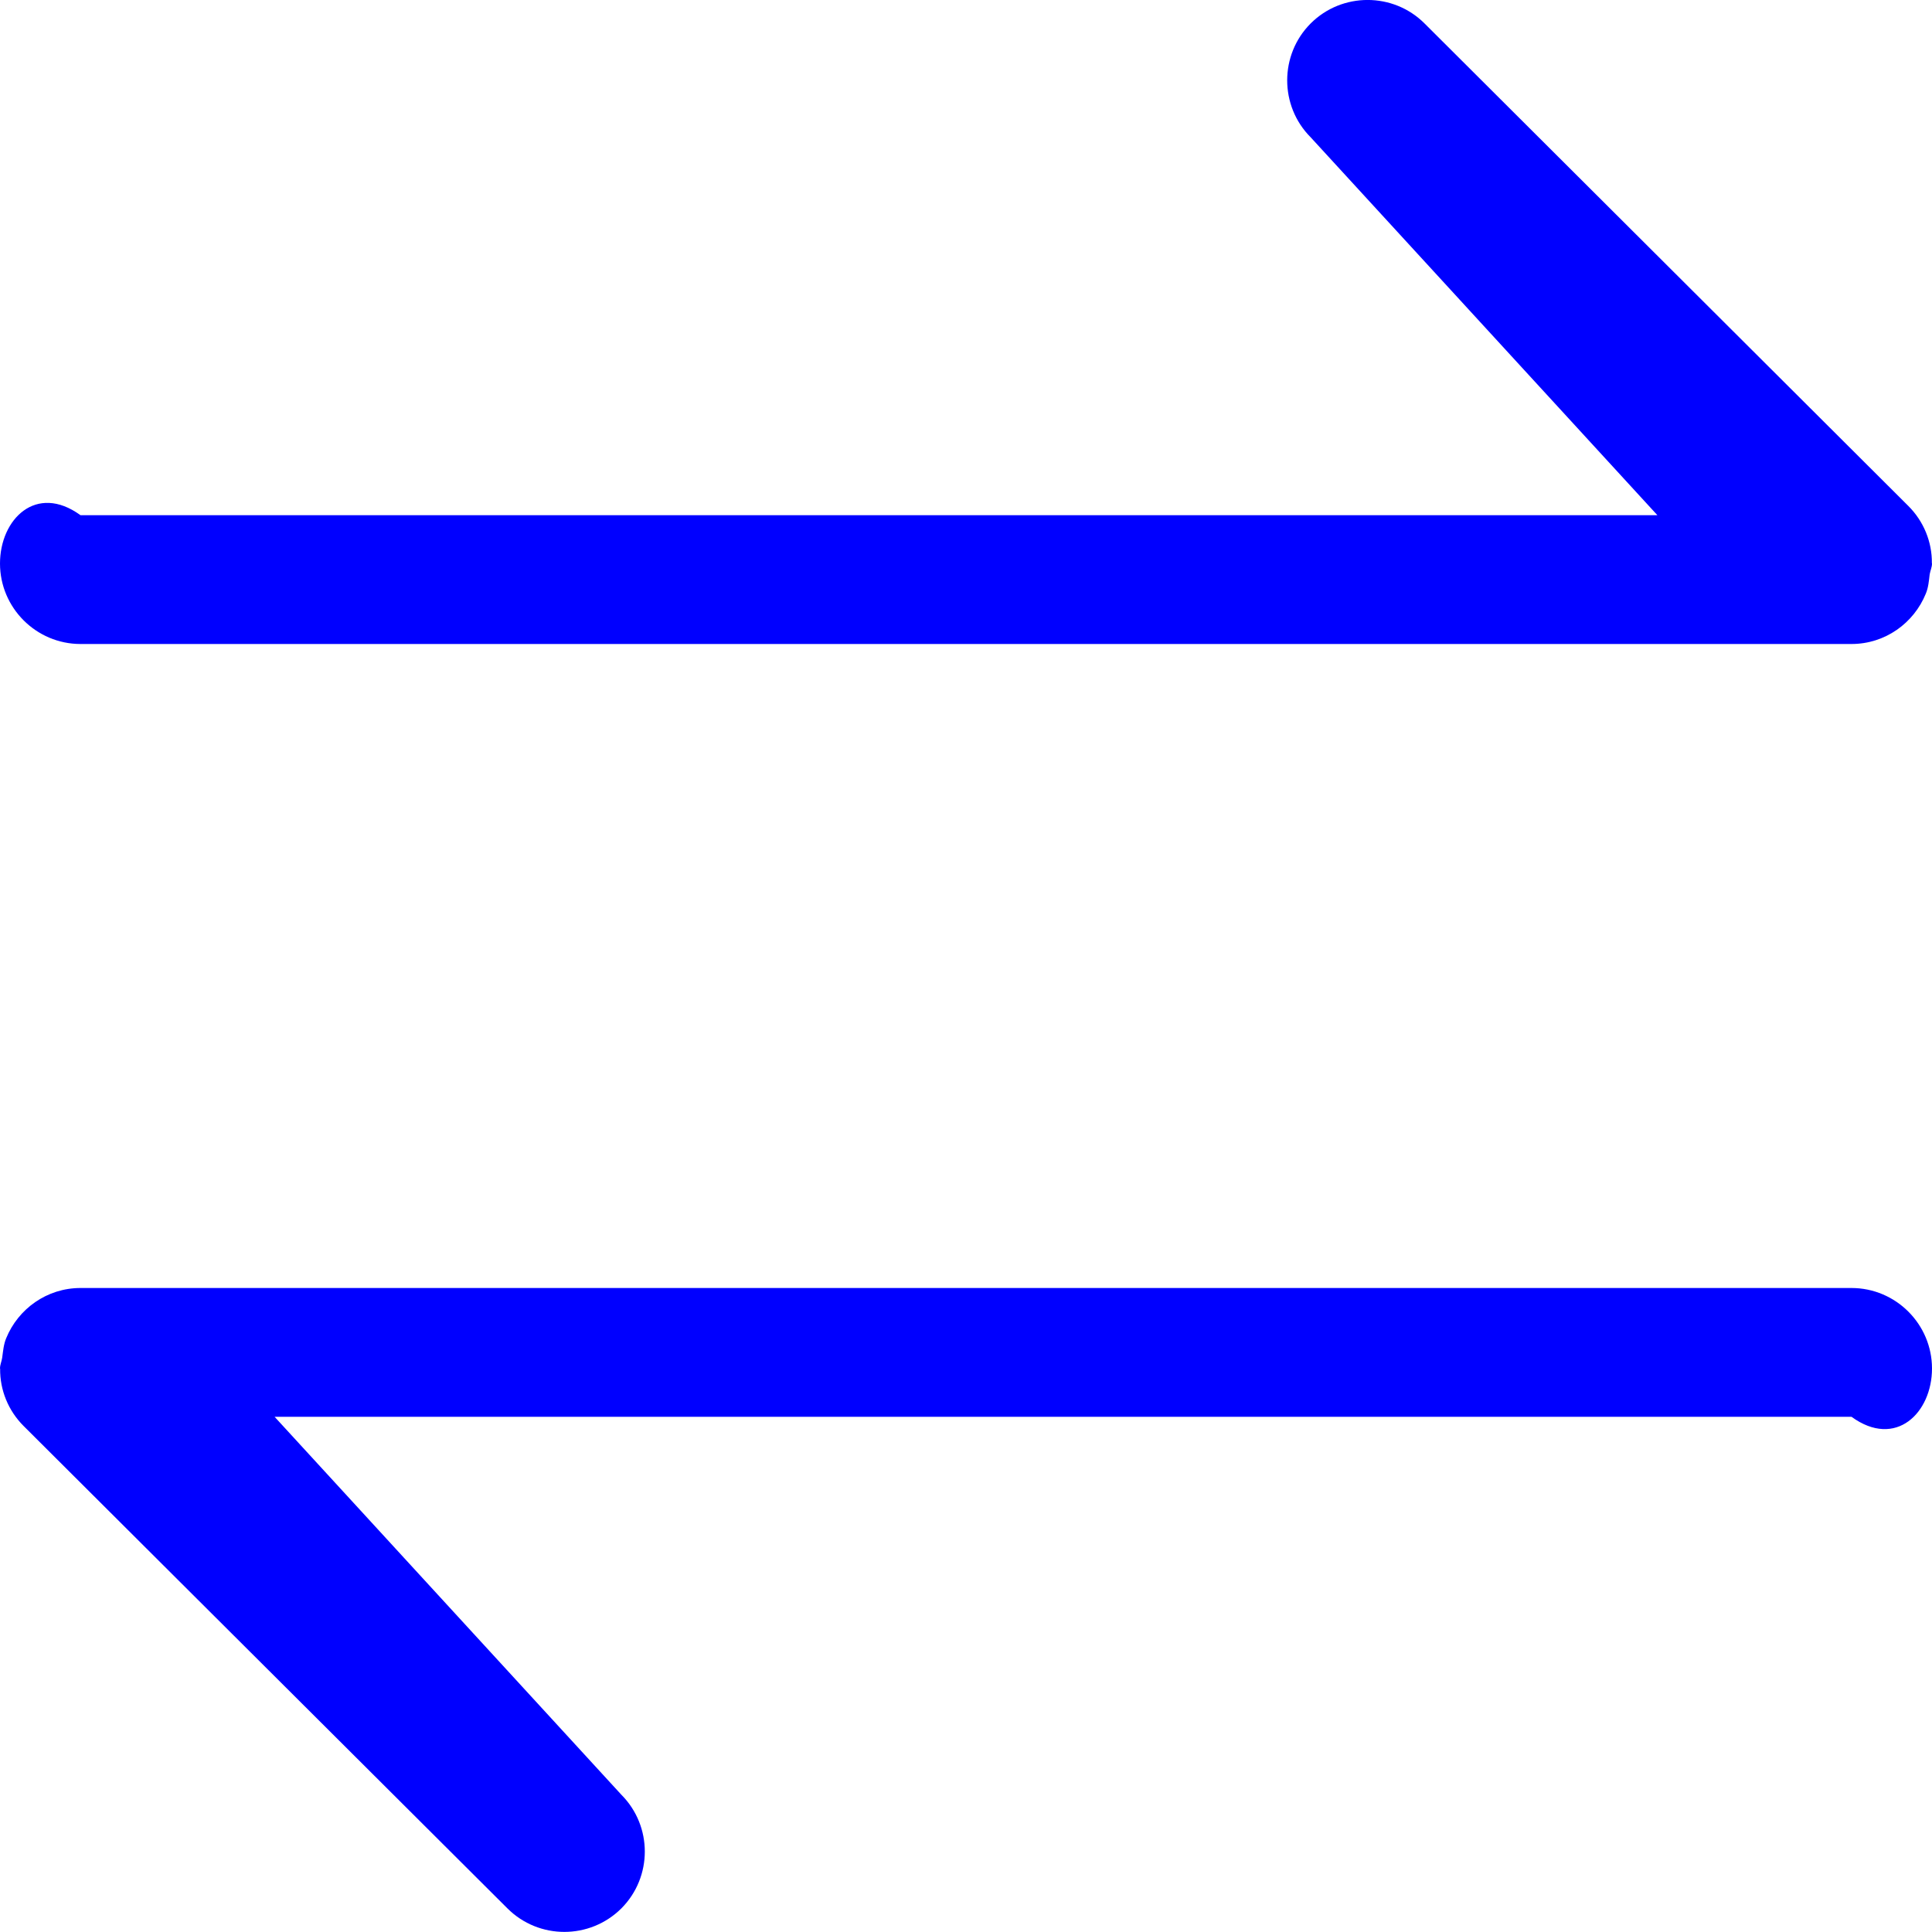 ﻿<?xml version="1.0" encoding="utf-8"?>
<svg version="1.1" xmlns:xlink="http://www.w3.org/1999/xlink" width="15px" height="15px" xmlns="http://www.w3.org/2000/svg">
  <g transform="matrix(1 0 0 1 -1214 -25 )">
    <path d="M 0.625 10  L 14.375 10  C 14.719 10  15 10.281  15 10.625  C 15 10.969  14.719 11.25  14.375 11  L 2.132 11  L 4.824 13.934  C 5.067 14.178  5.067 14.573  4.824 14.817  C 4.579 15.06  4.184 15.06  3.94 14.817  L 0.183 11.071  C 0.065 10.953  -0.001 10.793  0.001 10.627  C 0.001 10.626  0 10.625  0 10.625  C 0 10.595  0.013 10.57  0.017 10.541  C 0.024 10.49  0.028 10.438  0.048 10.39  C 0.141 10.162  0.364 10  0.625 10  Z M 11.06 0.182  L 14.817 3.929  C 14.935 4.047  15.001 4.207  14.999 4.373  C 14.999 4.374  15 4.374  15 4.375  C 15 4.404  14.987 4.43  14.982 4.459  C 14.976 4.51  14.972 4.561  14.952 4.609  C 14.859 4.838  14.636 5  14.375 5  L 0.625 5  C 0.281 5  0 4.719  0 4.375  C 0 4.031  0.281 3.75  0.625 4  L 12.868 4  L 10.176 1.066  C 9.933 0.823  9.933 0.425  10.176 0.182  C 10.419 -0.061  10.817 -0.061  11.06 0.182  Z " fill-rule="nonzero" fill="#0000ff" stroke="none" transform="matrix(1 0 0 1 1214 25 )" />
  </g>
</svg>